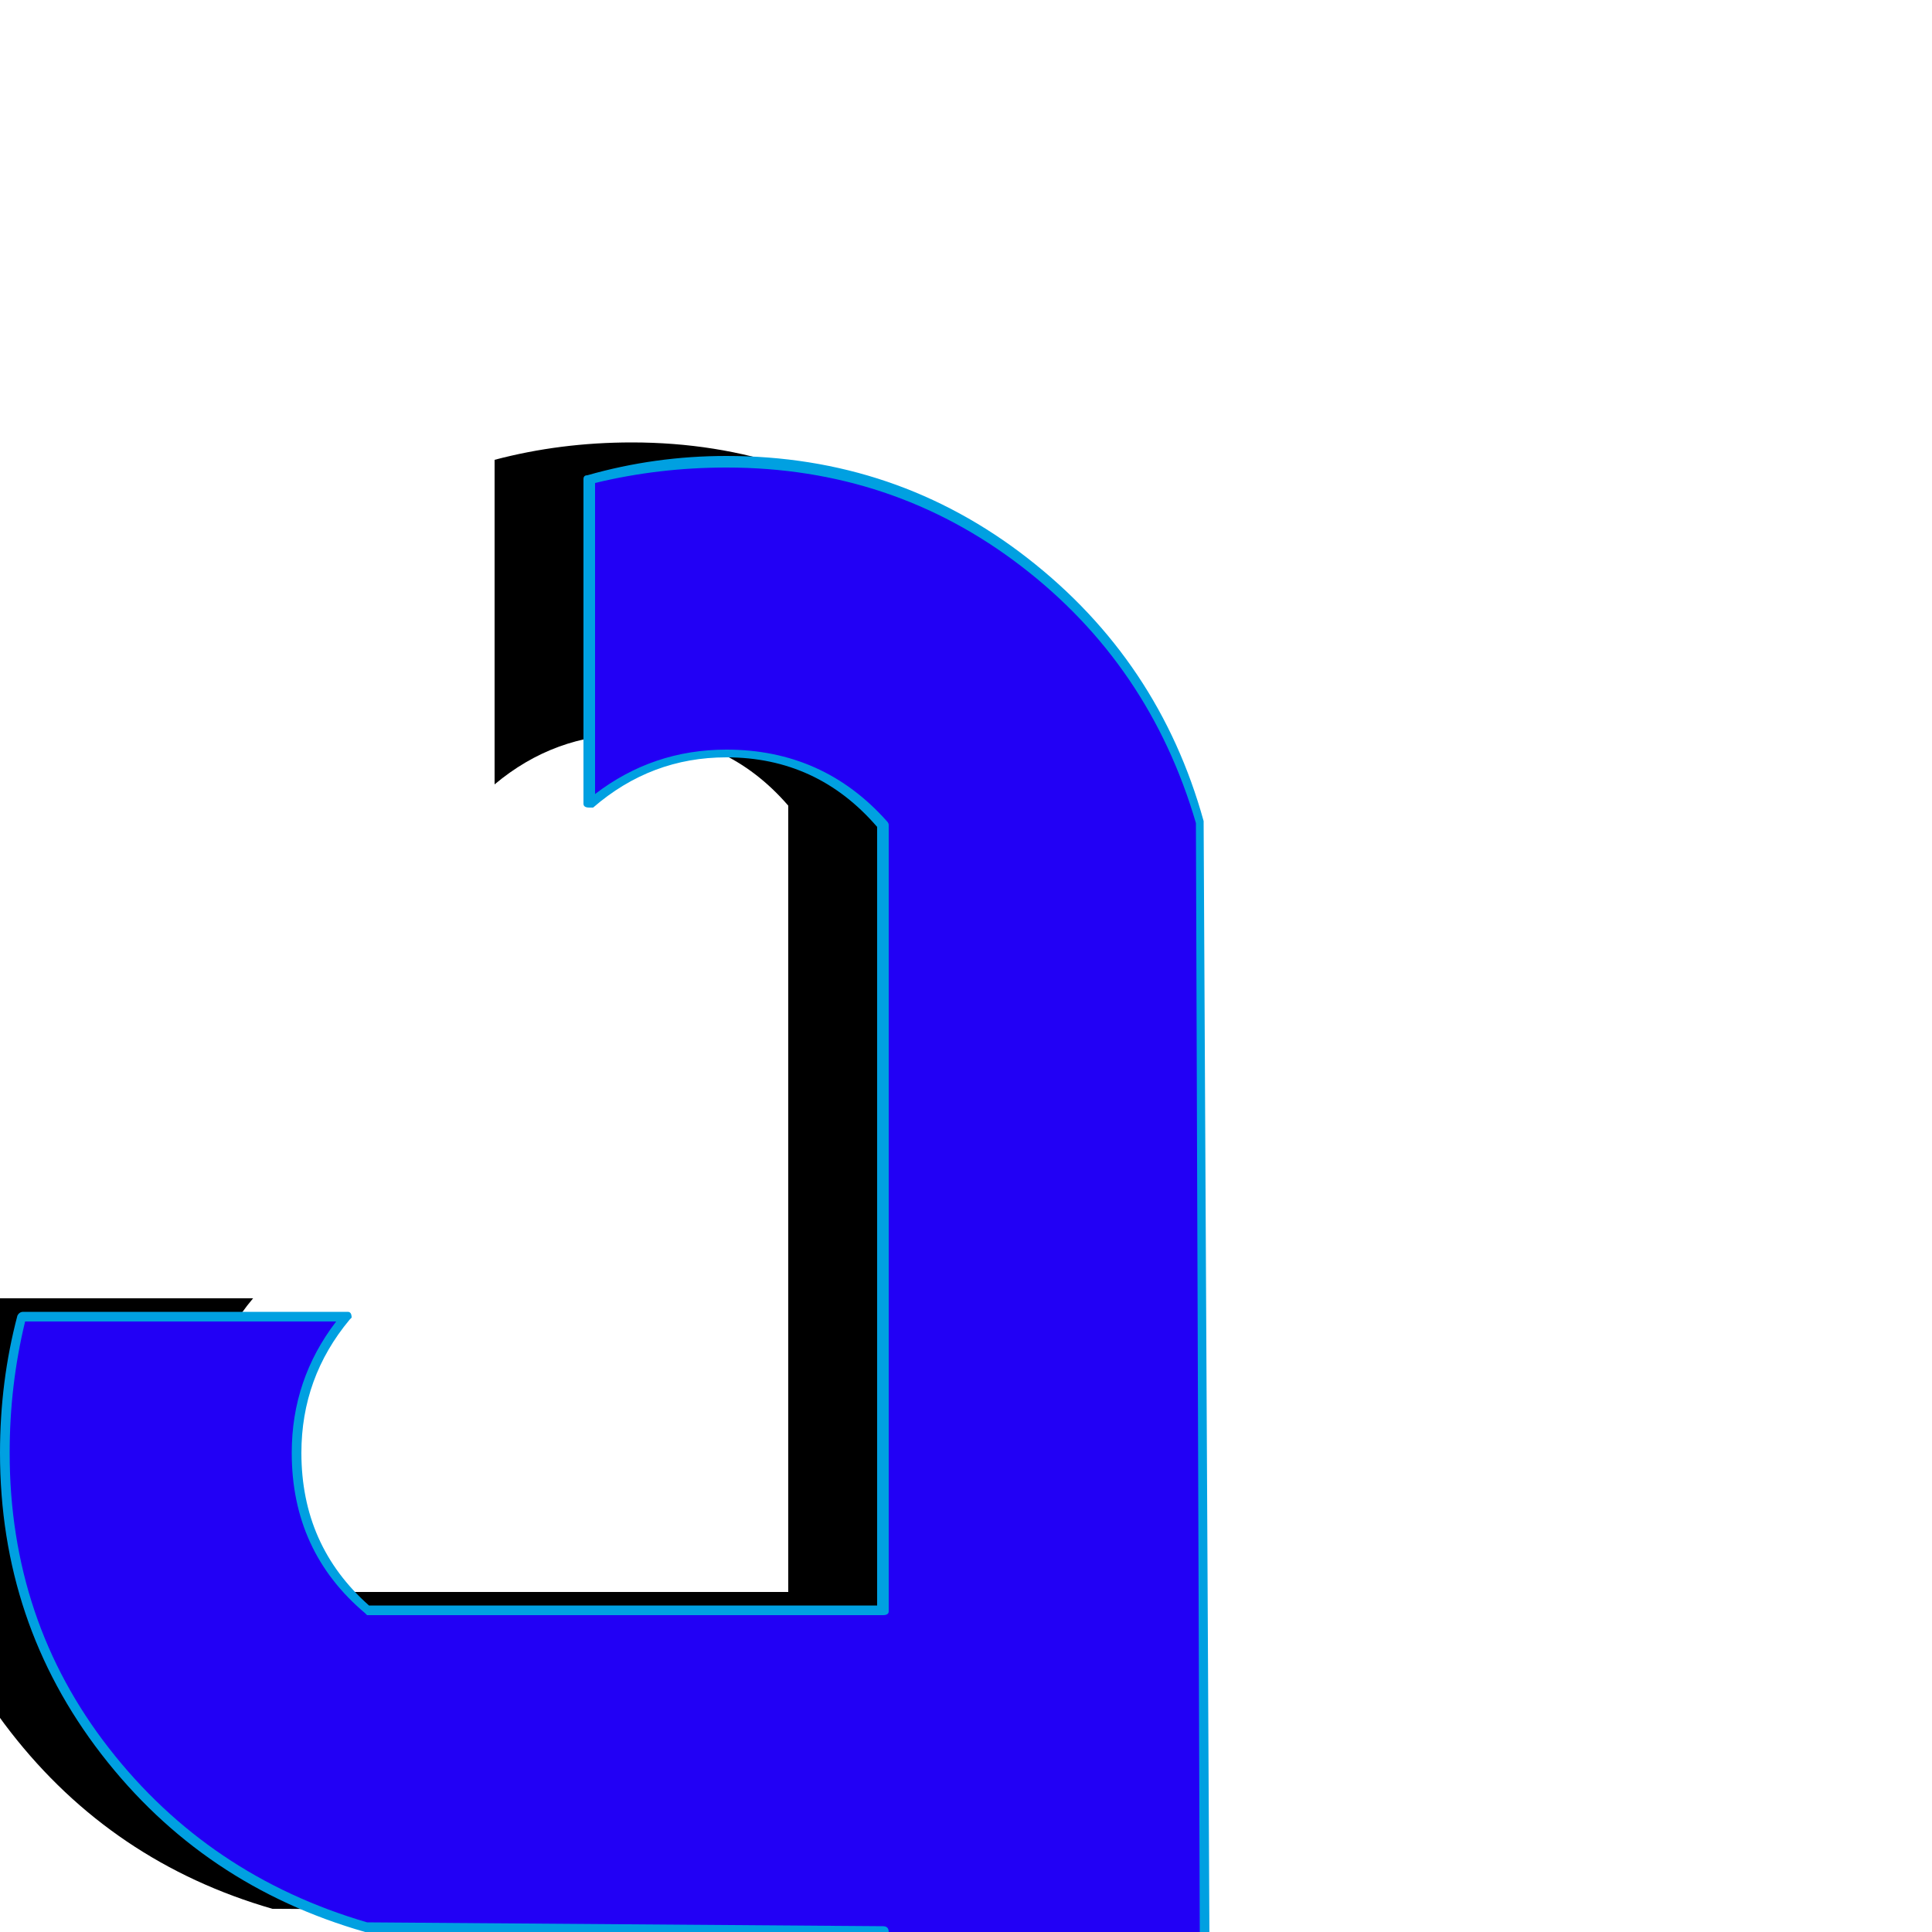 <svg xmlns="http://www.w3.org/2000/svg" viewBox="0 -1000 1000 1000">
	<path fill="#000000" d="M256 -762Q290 -771 327 -771Q414 -771 481 -719Q548 -667 572 -584L575 -7H408V-583Q376 -620 327 -620Q287 -620 256 -594ZM-37 -328H131Q105 -297 105 -258Q105 -208 141 -176H505V-10L141 -12Q58 -36 5.5 -103.5Q-47 -171 -47 -258Q-47 -295 -37 -328Z"/>
	<path fill="#2200f5" d="M305 -752Q340 -761 376 -761Q463 -761 530 -709Q597 -657 621 -574L624 3H457V-573Q425 -610 376 -610Q336 -610 305 -584ZM12 -318H180Q154 -287 154 -248Q154 -198 190 -166H554V0L190 -2Q107 -26 54.5 -93.5Q2 -161 2 -248Q2 -285 12 -318Z"/>
	<path fill="#00a0e1" d="M460 0H621L619 -574Q595 -656 528.5 -707Q462 -758 376 -758Q341 -758 308 -750V-589Q338 -612 376 -612Q426 -612 459 -575Q460 -574 460 -573V-166Q460 -164 457 -164H190Q190 -164 189 -165Q151 -197 151 -248Q151 -286 174 -316H13Q5 -283 5 -248Q5 -161 56.5 -95Q108 -29 190 -5L457 -3Q460 -3 460 0ZM12 -321H180Q182 -321 182 -318Q182 -318 181 -317Q156 -287 156 -248Q156 -200 191 -169H454V-572Q423 -608 376 -608Q337 -608 307 -582Q306 -582 305 -582Q302 -582 302 -584V-752Q302 -754 304 -754Q339 -764 376 -764Q464 -764 532 -711Q600 -658 623 -575Q623 -574 623 -574L626 3Q626 6 624 6H457Q454 6 454 3V2L189 0Q105 -24 52.5 -92Q0 -160 0 -248Q0 -285 9 -319Q10 -321 12 -321Z"/>
</svg>